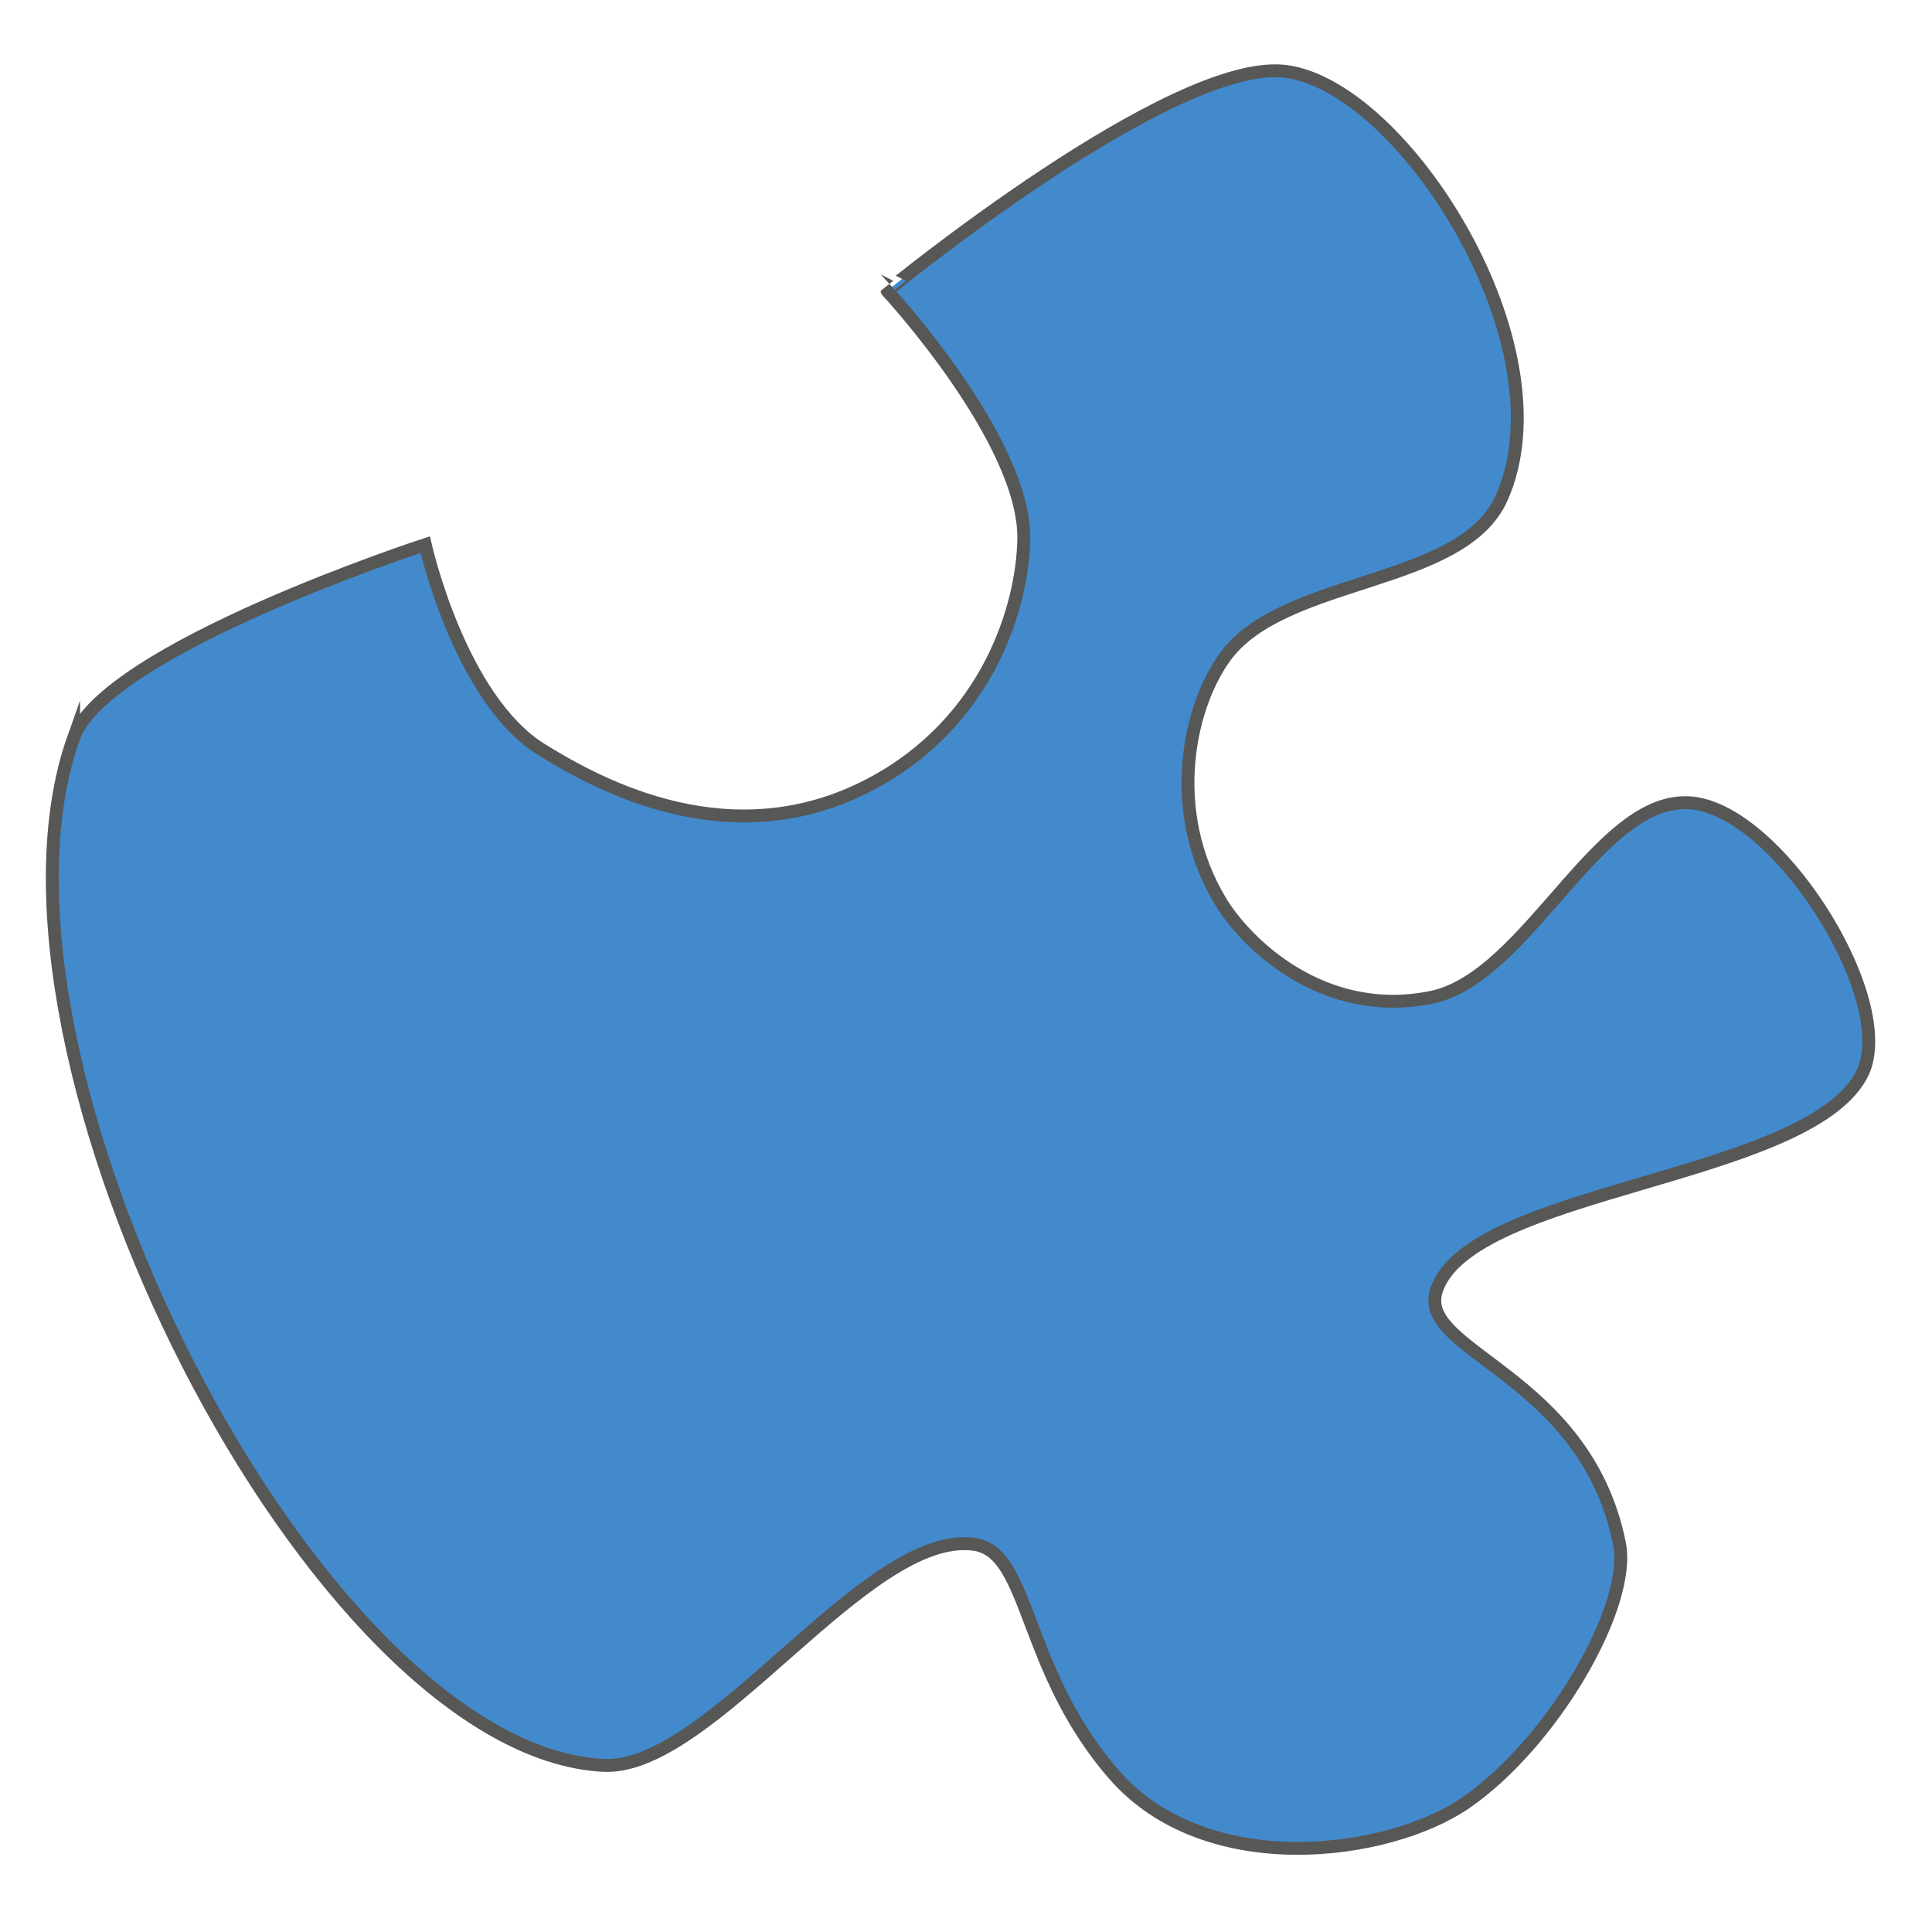 <svg xmlns="http://www.w3.org/2000/svg" width="150" height="150" viewBox="0 0 150 150"><path fill="#428ACC" stroke="#575756" stroke-miterlimit="10" d="M5.716 57.283c2.454-6.901 27.3-14.999 27.3-14.999s2.661 11.978 9.054 15.931c4.563 2.822 14.762 8.353 25.53 2.67 9.16-4.835 11.784-13.866 11.886-18.992.152-7.7-10.609-19.311-10.609-19.311S91.117 4.359 99.879 5.551c9.191 1.25 21.949 21.399 16.697 33.132-3.074 6.868-16.88 6.066-21.442 12.292-2.847 3.885-4.609 11.982-.372 19.01 1.955 3.243 7.949 9.155 16.35 7.451 7.662-1.554 13.189-16.268 20.596-15.047 6.852 1.13 15.758 15.7 12.798 21.117-4.432 8.111-30.427 8.798-32.984 16.699-1.537 4.751 11.549 6.482 14.21 19.612.991 4.889-5.228 15.544-11.939 20.157-5.99 4.117-20.134 6.034-27.304-2.2-7.114-8.17-6.501-17.239-10.828-17.867-8.379-1.216-20.45 17.599-28.824 17.159-22.408-1.177-49.835-55.277-41.121-79.783z"/></svg>